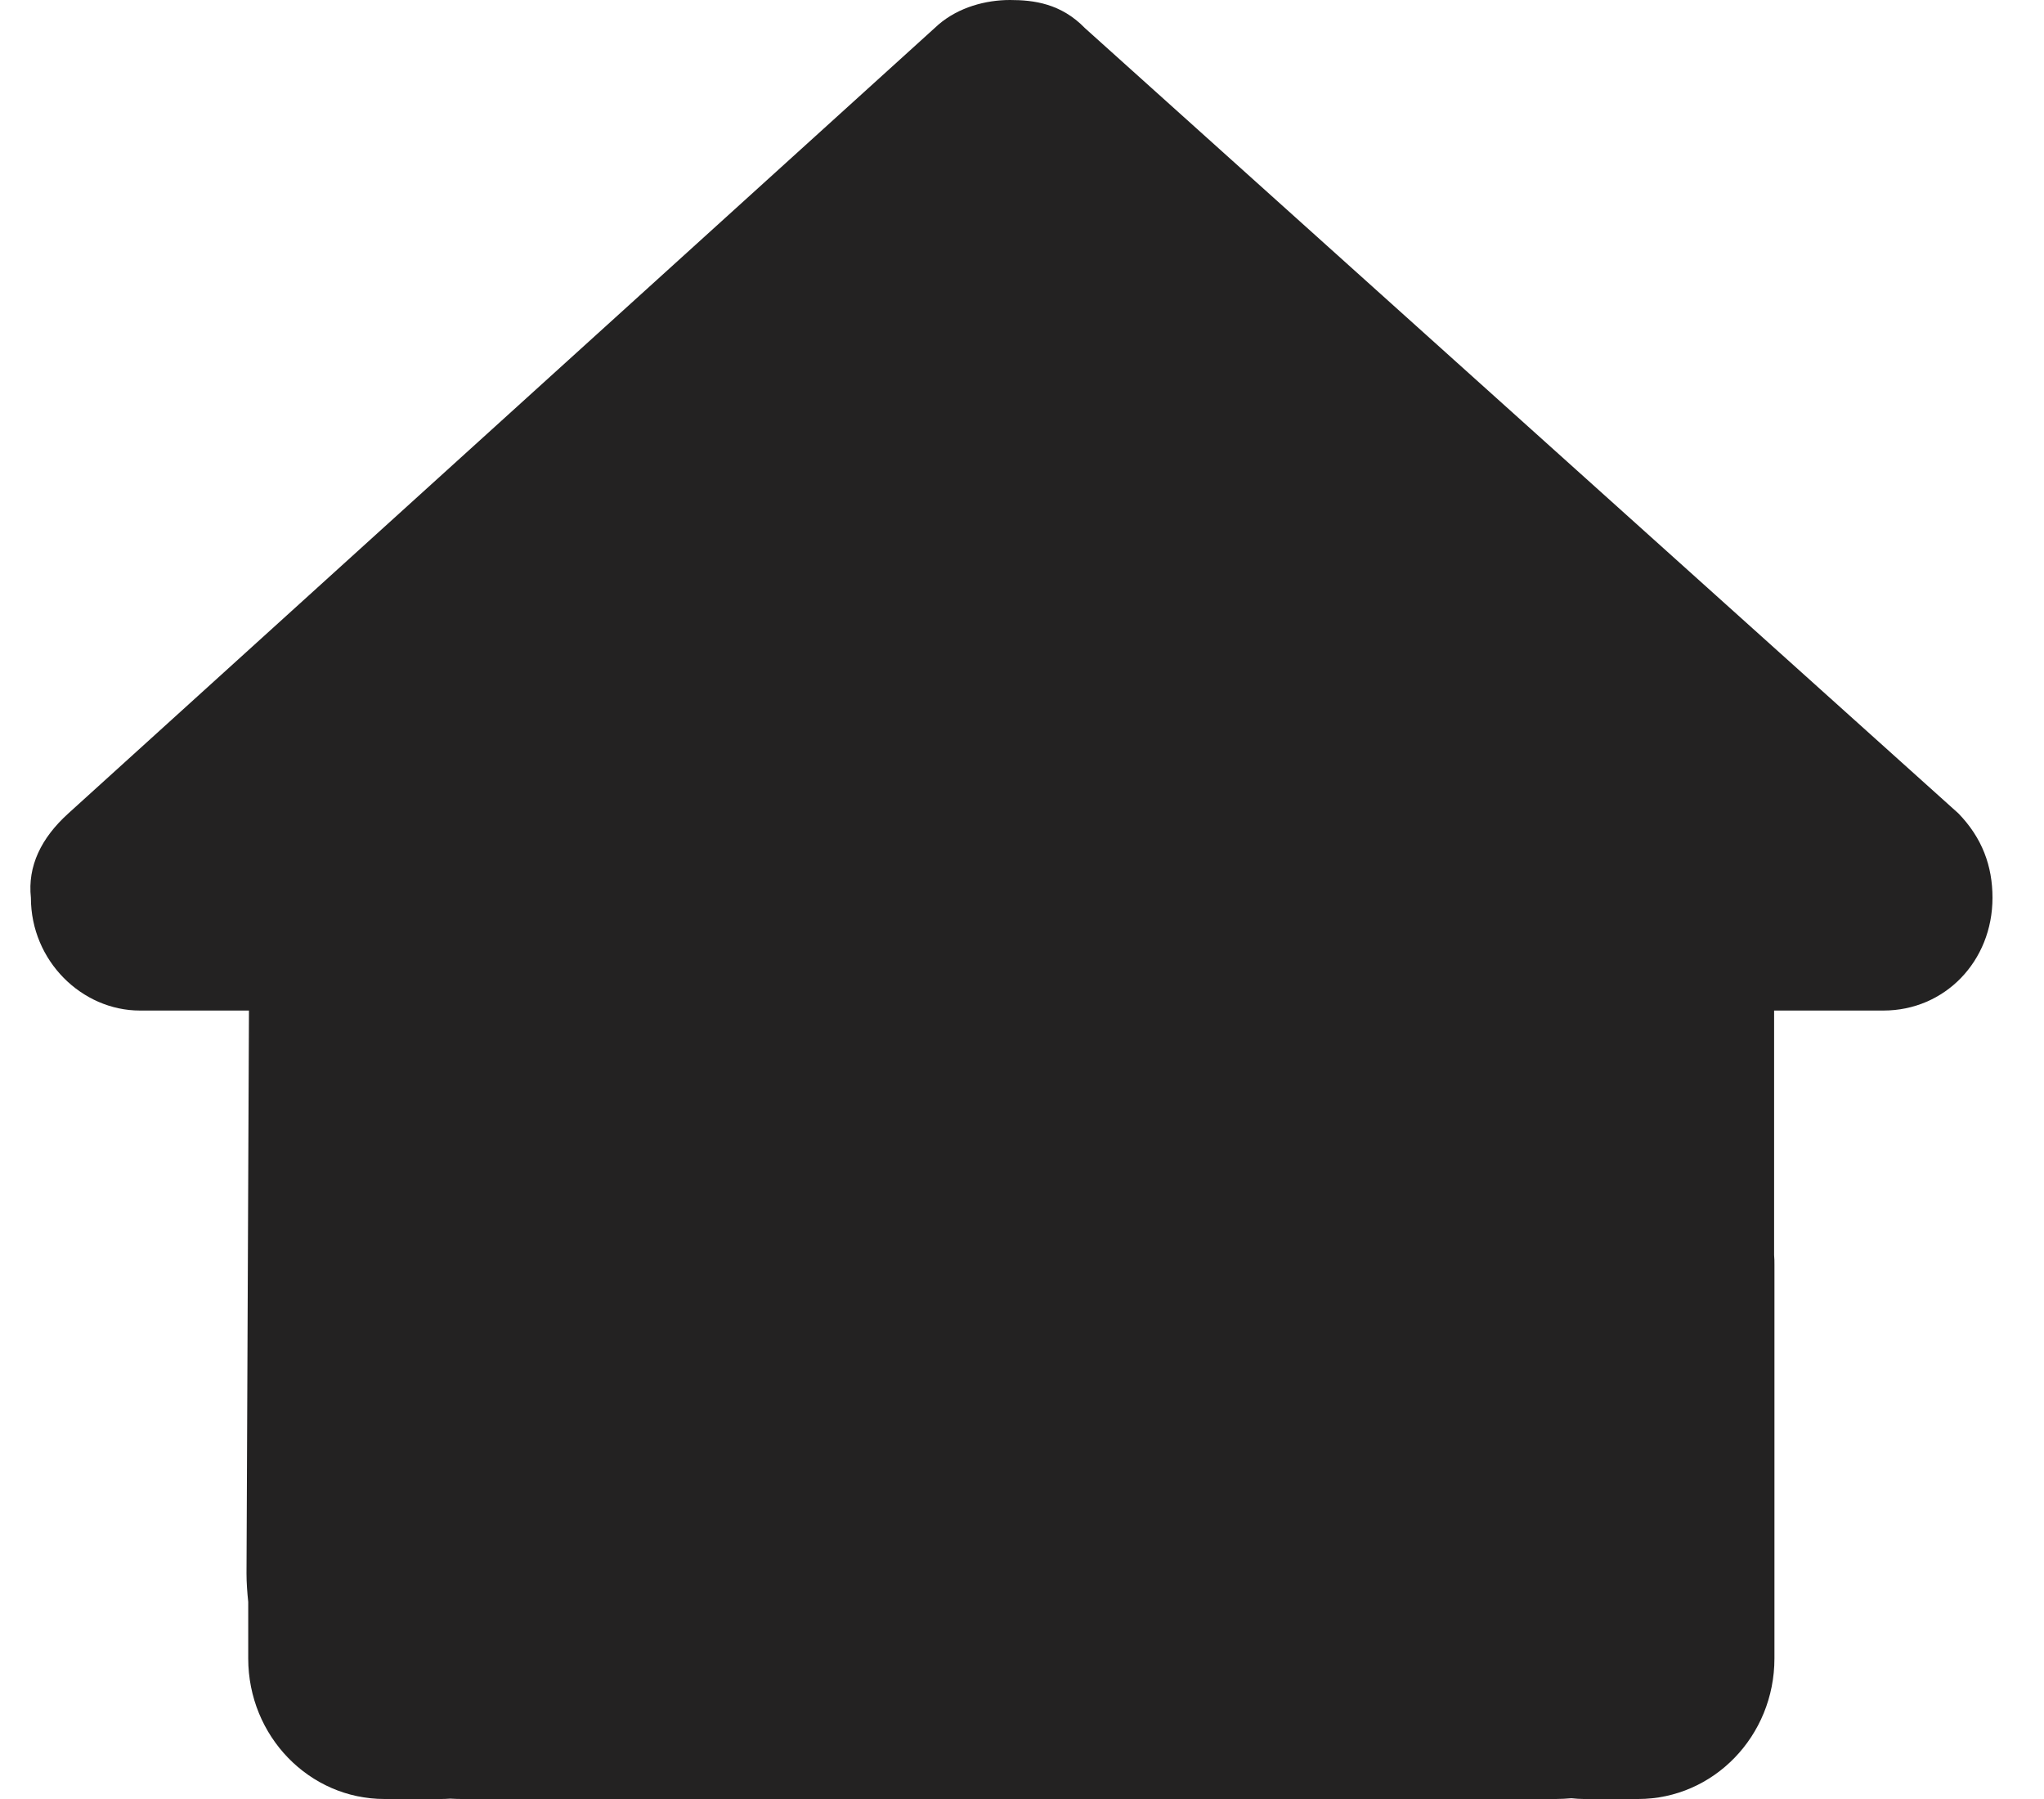<svg width="25" height="22" viewBox="0 0 25 22" fill="none" xmlns="http://www.w3.org/2000/svg">
<path d="M1.711 12.358C1.003 12.358 0.378 11.752 0.378 10.979C0.336 10.592 0.503 10.248 0.836 9.947L11.478 0.301C11.728 0.086 12.061 0 12.353 0C12.645 0 12.978 0.043 13.27 0.344L23.953 9.947C24.245 10.248 24.37 10.592 24.37 10.979C24.37 11.756 23.786 12.358 23.036 12.358H21.699V15.348C21.703 15.387 21.703 15.43 21.703 15.469V20.281C21.703 21.231 20.957 22 20.036 22H19.37C19.32 22 19.27 21.996 19.22 21.991C19.157 21.996 19.095 22 19.032 22H17.703H16.703H8.036H7.036H5.682C5.624 22 5.565 22 5.507 21.996C5.461 22 5.415 22 5.37 22H4.703C3.782 22 3.036 21.231 3.036 20.281V19.59C3.024 19.473 3.015 19.357 3.015 19.241L3.045 12.358H1.711Z" fill="#232222"/>
</svg>
